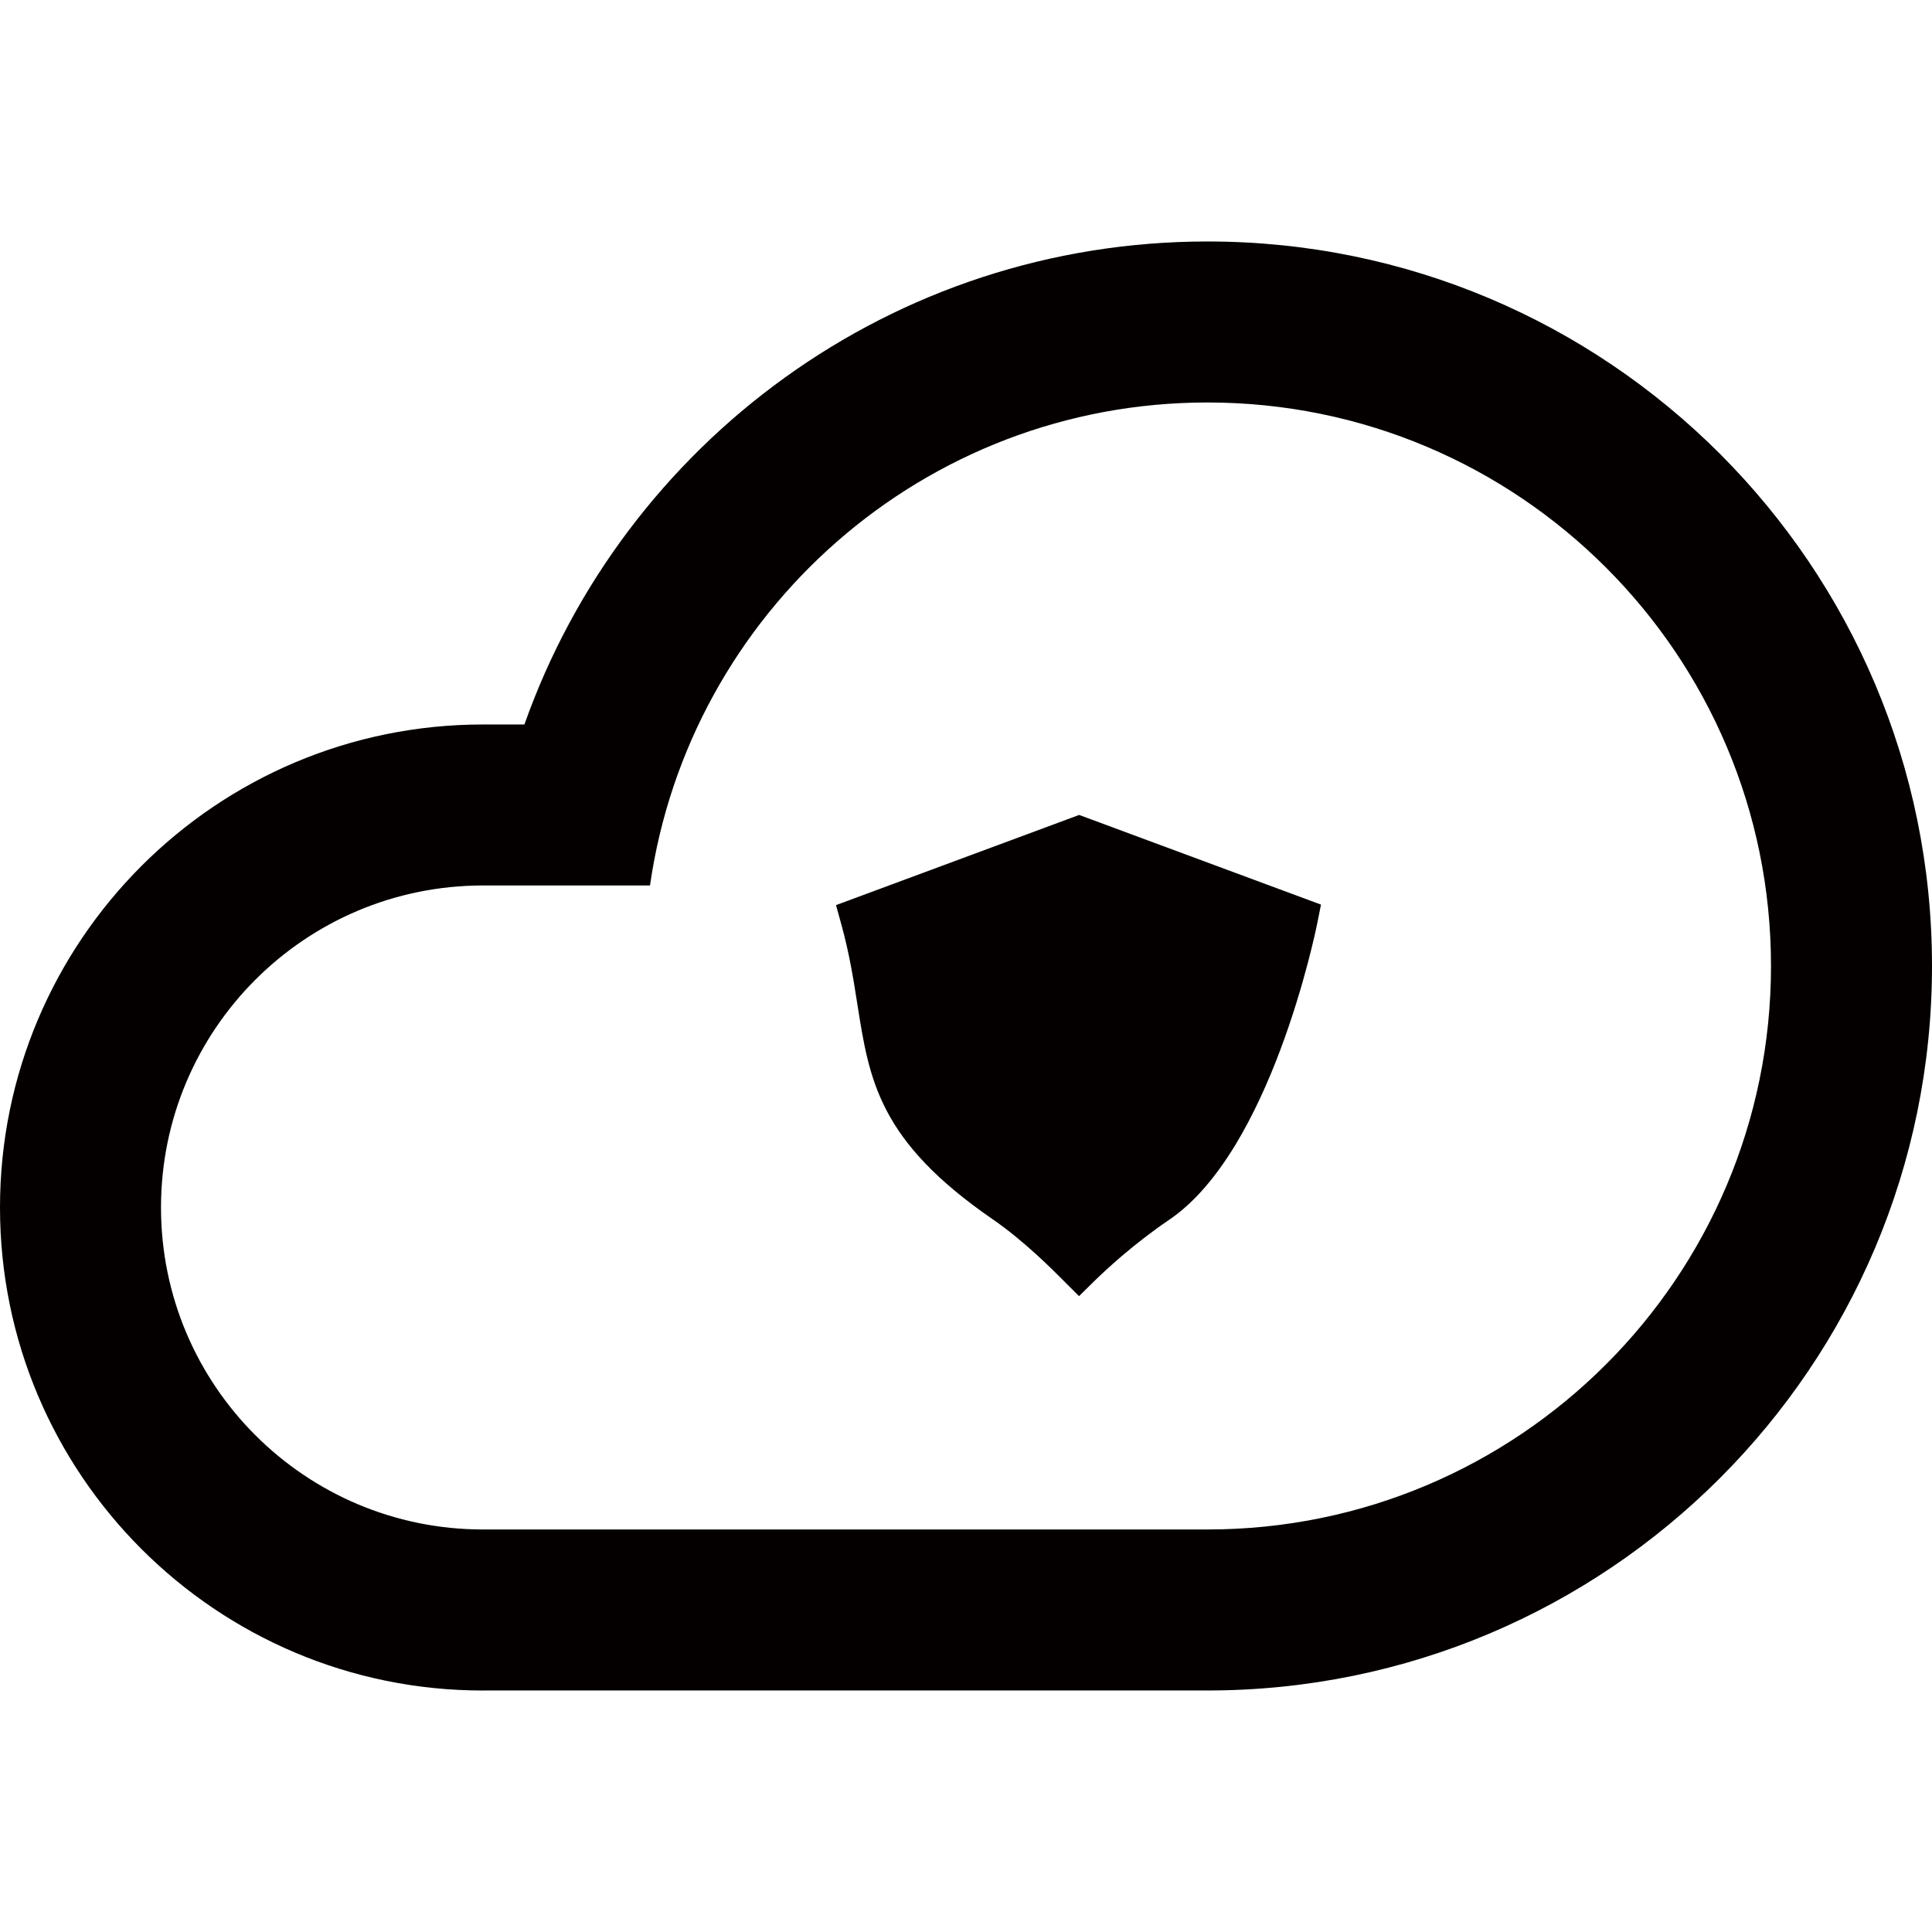 <?xml version="1.0" encoding="utf-8"?>
<!-- Generator: Adobe Illustrator 17.0.0, SVG Export Plug-In . SVG Version: 6.00 Build 0)  -->
<!DOCTYPE svg PUBLIC "-//W3C//DTD SVG 1.1//EN" "http://www.w3.org/Graphics/SVG/1.1/DTD/svg11.dtd">
<svg version="1.1" id="Layer_1" xmlns="http://www.w3.org/2000/svg" xmlns:xlink="http://www.w3.org/1999/xlink" x="0px" y="0px"
	 width="96px" height="96px" viewBox="0 0 96 96" enable-background="new 0 0 96 96" xml:space="preserve">
<g>
	<path fill="#040000" d="M60,11.999c-15.673,0-28.998,10.02-33.942,24H24C10.746,35.999,0,46.744,0,60
		c0,13.255,10.746,24.001,24.001,24.001c0.026,0,0.051-0.002,0.077-0.002H60c19.882,0,36-16.118,36-36
		C96,28.117,79.882,11.999,60,11.999z M60,75.999H24c-8.836,0-16-7.163-16-16c0-8.837,7.164-16,16-16h8.298
		c1.942-13.566,13.599-24,27.702-24c15.464,0,28,12.536,28,28C88,63.463,75.464,75.999,60,75.999z"/>
	<path fill="#040000" d="M41.541,44.975l0.263,0.953c0.404,1.461,0.604,2.738,0.798,3.971c0.596,3.796,1.068,6.793,6.726,10.687
		c1.541,1.061,2.978,2.506,3.45,2.981l0.837,0.837l0.762-0.748c0.521-0.511,1.927-1.831,3.716-3.043
		c5.051-3.422,7.274-14.3,7.366-14.761l0.18-0.902l-12.016-4.456L41.541,44.975z"/>
</g>
</svg>
